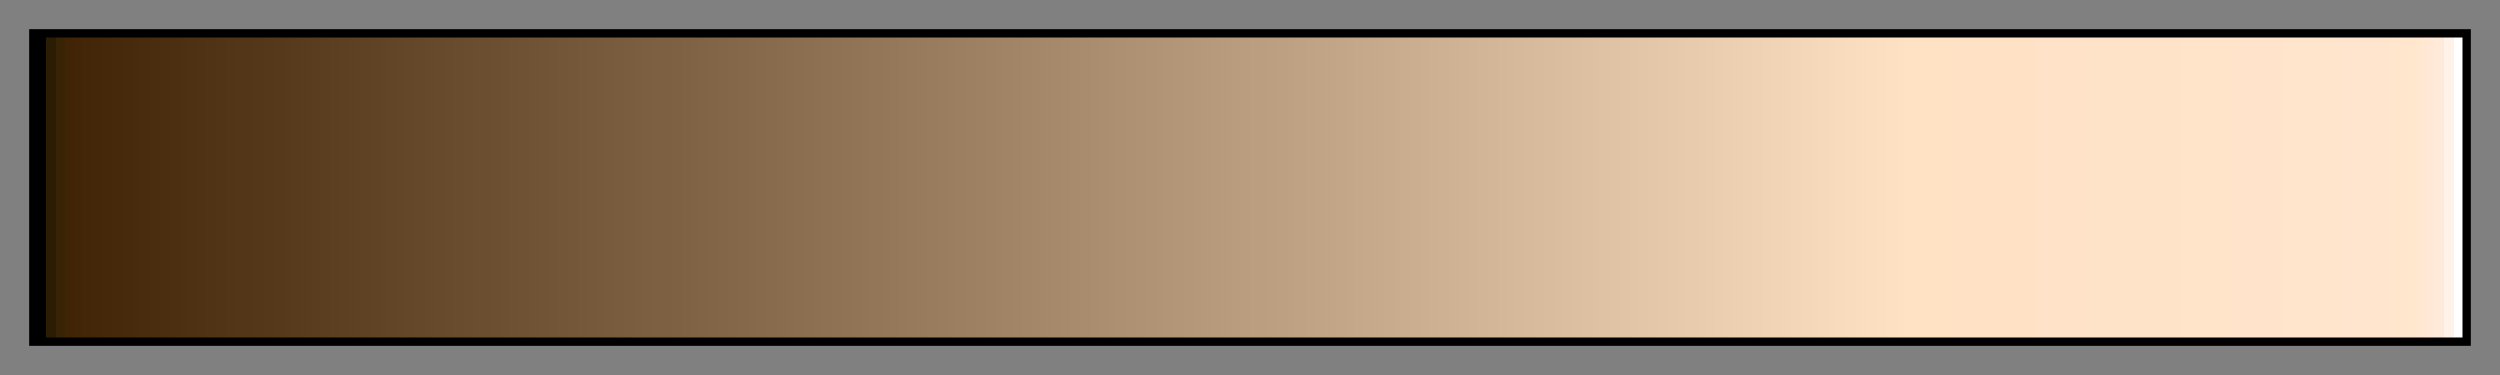 <svg height="45" viewBox="0 0 300 45" width="300" xmlns="http://www.w3.org/2000/svg" xmlns:xlink="http://www.w3.org/1999/xlink"><rect x="0" y="0" width="300" height="45" fill="#808080" stroke="none"/><linearGradient id="a" gradientUnits="objectBoundingBox" spreadMethod="pad" x1="0%" x2="100%" y1="0%" y2="0%"><stop offset="0"/><stop offset=".004"/><stop offset=".004" stop-color="#2b1c04"/><stop offset=".008" stop-color="#2b1c04"/><stop offset=".008" stop-color="#392305"/><stop offset=".012" stop-color="#392305"/><stop offset=".012" stop-color="#412306"/><stop offset=".016" stop-color="#412306"/><stop offset=".016" stop-color="#422407"/><stop offset=".019" stop-color="#422407"/><stop offset=".019" stop-color="#432508"/><stop offset=".023" stop-color="#432508"/><stop offset=".023" stop-color="#442609"/><stop offset=".027" stop-color="#442609"/><stop offset=".027" stop-color="#45270a"/><stop offset=".031" stop-color="#45270a"/><stop offset=".031" stop-color="#46280b"/><stop offset=".035" stop-color="#46280b"/><stop offset=".035" stop-color="#47290c"/><stop offset=".039" stop-color="#47290c"/><stop offset=".039" stop-color="#482a0d"/><stop offset=".043" stop-color="#482a0d"/><stop offset=".043" stop-color="#492b0e"/><stop offset=".047" stop-color="#492b0e"/><stop offset=".047" stop-color="#4a2c0f"/><stop offset=".051" stop-color="#4a2c0f"/><stop offset=".051" stop-color="#4b2d10"/><stop offset=".055" stop-color="#4b2d10"/><stop offset=".055" stop-color="#4c2e11"/><stop offset=".059" stop-color="#4c2e11"/><stop offset=".059" stop-color="#4d2f12"/><stop offset=".062" stop-color="#4d2f12"/><stop offset=".062" stop-color="#4e3013"/><stop offset=".066" stop-color="#4e3013"/><stop offset=".066" stop-color="#4f3114"/><stop offset=".07" stop-color="#4f3114"/><stop offset=".07" stop-color="#503215"/><stop offset=".074" stop-color="#503215"/><stop offset=".074" stop-color="#513316"/><stop offset=".078" stop-color="#513316"/><stop offset=".078" stop-color="#523417"/><stop offset=".082" stop-color="#523417"/><stop offset=".082" stop-color="#533518"/><stop offset=".086" stop-color="#533518"/><stop offset=".09" stop-color="#533518"/><stop offset=".09" stop-color="#543619"/><stop offset=".094" stop-color="#543619"/><stop offset=".094" stop-color="#55371a"/><stop offset=".098" stop-color="#55371a"/><stop offset=".098" stop-color="#56381b"/><stop offset=".102" stop-color="#56381b"/><stop offset=".102" stop-color="#57391c"/><stop offset=".105" stop-color="#57391c"/><stop offset=".105" stop-color="#583a1d"/><stop offset=".109" stop-color="#583a1d"/><stop offset=".109" stop-color="#593b1e"/><stop offset=".113" stop-color="#593b1e"/><stop offset=".113" stop-color="#5a3c1f"/><stop offset=".117" stop-color="#5a3c1f"/><stop offset=".117" stop-color="#5b3d20"/><stop offset=".121" stop-color="#5b3d20"/><stop offset=".121" stop-color="#5c3e21"/><stop offset=".125" stop-color="#5c3e21"/><stop offset=".125" stop-color="#5d3f22"/><stop offset=".129" stop-color="#5d3f22"/><stop offset=".129" stop-color="#5e4023"/><stop offset=".133" stop-color="#5e4023"/><stop offset=".133" stop-color="#5f4124"/><stop offset=".137" stop-color="#5f4124"/><stop offset=".137" stop-color="#604225"/><stop offset=".141" stop-color="#604225"/><stop offset=".141" stop-color="#614326"/><stop offset=".144" stop-color="#614326"/><stop offset=".144" stop-color="#624427"/><stop offset=".148" stop-color="#624427"/><stop offset=".148" stop-color="#634528"/><stop offset=".152" stop-color="#634528"/><stop offset=".152" stop-color="#644629"/><stop offset=".156" stop-color="#644629"/><stop offset=".156" stop-color="#65472a"/><stop offset=".16" stop-color="#65472a"/><stop offset=".16" stop-color="#66482b"/><stop offset=".164" stop-color="#66482b"/><stop offset=".164" stop-color="#67492c"/><stop offset=".168" stop-color="#67492c"/><stop offset=".168" stop-color="#684a2d"/><stop offset=".172" stop-color="#684a2d"/><stop offset=".172" stop-color="#694b2e"/><stop offset=".176" stop-color="#694b2e"/><stop offset=".176" stop-color="#6a4c2f"/><stop offset=".18" stop-color="#6a4c2f"/><stop offset=".18" stop-color="#6b4d30"/><stop offset=".184" stop-color="#6b4d30"/><stop offset=".188" stop-color="#6b4d30"/><stop offset=".188" stop-color="#6c4e31"/><stop offset=".191" stop-color="#6c4e31"/><stop offset=".191" stop-color="#6d4f32"/><stop offset=".195" stop-color="#6d4f32"/><stop offset=".195" stop-color="#6e5033"/><stop offset=".199" stop-color="#6e5033"/><stop offset=".199" stop-color="#6f5134"/><stop offset=".203" stop-color="#6f5134"/><stop offset=".203" stop-color="#705235"/><stop offset=".207" stop-color="#705235"/><stop offset=".207" stop-color="#715336"/><stop offset=".211" stop-color="#715336"/><stop offset=".211" stop-color="#725437"/><stop offset=".215" stop-color="#725437"/><stop offset=".215" stop-color="#735538"/><stop offset=".219" stop-color="#735538"/><stop offset=".219" stop-color="#745639"/><stop offset=".223" stop-color="#745639"/><stop offset=".223" stop-color="#75573a"/><stop offset=".227" stop-color="#75573a"/><stop offset=".227" stop-color="#76583b"/><stop offset=".231" stop-color="#76583b"/><stop offset=".231" stop-color="#77593c"/><stop offset=".234" stop-color="#77593c"/><stop offset=".234" stop-color="#785a3d"/><stop offset=".238" stop-color="#785a3d"/><stop offset=".238" stop-color="#795b3e"/><stop offset=".242" stop-color="#795b3e"/><stop offset=".242" stop-color="#7a5c3f"/><stop offset=".246" stop-color="#7a5c3f"/><stop offset=".246" stop-color="#7b5d40"/><stop offset=".25" stop-color="#7b5d40"/><stop offset=".25" stop-color="#7c5e41"/><stop offset=".254" stop-color="#7c5e41"/><stop offset=".254" stop-color="#7d5f42"/><stop offset=".258" stop-color="#7d5f42"/><stop offset=".262" stop-color="#7d5f42"/><stop offset=".262" stop-color="#7e6043"/><stop offset=".266" stop-color="#7e6043"/><stop offset=".266" stop-color="#7f6144"/><stop offset=".27" stop-color="#7f6144"/><stop offset=".27" stop-color="#806245"/><stop offset=".273" stop-color="#806245"/><stop offset=".273" stop-color="#816346"/><stop offset=".277" stop-color="#816346"/><stop offset=".277" stop-color="#826447"/><stop offset=".281" stop-color="#826447"/><stop offset=".281" stop-color="#836548"/><stop offset=".285" stop-color="#836548"/><stop offset=".285" stop-color="#846649"/><stop offset=".289" stop-color="#846649"/><stop offset=".289" stop-color="#85674a"/><stop offset=".293" stop-color="#85674a"/><stop offset=".293" stop-color="#86684b"/><stop offset=".297" stop-color="#86684b"/><stop offset=".297" stop-color="#87694c"/><stop offset=".301" stop-color="#87694c"/><stop offset=".301" stop-color="#886a4d"/><stop offset=".305" stop-color="#886a4d"/><stop offset=".305" stop-color="#896b4e"/><stop offset=".309" stop-color="#896b4e"/><stop offset=".309" stop-color="#8a6c4f"/><stop offset=".312" stop-color="#8a6c4f"/><stop offset=".312" stop-color="#8b6d50"/><stop offset=".316" stop-color="#8b6d50"/><stop offset=".316" stop-color="#8c6e51"/><stop offset=".32" stop-color="#8c6e51"/><stop offset=".32" stop-color="#8d6f52"/><stop offset=".324" stop-color="#8d6f52"/><stop offset=".324" stop-color="#8e7053"/><stop offset=".328" stop-color="#8e7053"/><stop offset=".328" stop-color="#8f7154"/><stop offset=".332" stop-color="#8f7154"/><stop offset=".332" stop-color="#907255"/><stop offset=".336" stop-color="#907255"/><stop offset=".336" stop-color="#917356"/><stop offset=".34" stop-color="#917356"/><stop offset=".34" stop-color="#927457"/><stop offset=".344" stop-color="#927457"/><stop offset=".344" stop-color="#937558"/><stop offset=".348" stop-color="#937558"/><stop offset=".348" stop-color="#947659"/><stop offset=".352" stop-color="#947659"/><stop offset=".352" stop-color="#95775a"/><stop offset=".355" stop-color="#95775a"/><stop offset=".355" stop-color="#96785b"/><stop offset=".359" stop-color="#96785b"/><stop offset=".359" stop-color="#97795c"/><stop offset=".363" stop-color="#97795c"/><stop offset=".363" stop-color="#987a5d"/><stop offset=".367" stop-color="#987a5d"/><stop offset=".367" stop-color="#997b5e"/><stop offset=".371" stop-color="#997b5e"/><stop offset=".371" stop-color="#9a7c5f"/><stop offset=".375" stop-color="#9a7c5f"/><stop offset=".375" stop-color="#9b7d60"/><stop offset=".379" stop-color="#9b7d60"/><stop offset=".379" stop-color="#9c7e61"/><stop offset=".383" stop-color="#9c7e61"/><stop offset=".383" stop-color="#9d7f62"/><stop offset=".387" stop-color="#9d7f62"/><stop offset=".387" stop-color="#9e8063"/><stop offset=".391" stop-color="#9e8063"/><stop offset=".391" stop-color="#9f8164"/><stop offset=".395" stop-color="#9f8164"/><stop offset=".395" stop-color="#a08265"/><stop offset=".398" stop-color="#a08265"/><stop offset=".398" stop-color="#a18366"/><stop offset=".402" stop-color="#a18366"/><stop offset=".402" stop-color="#a28467"/><stop offset=".406" stop-color="#a28467"/><stop offset=".406" stop-color="#a38568"/><stop offset=".41" stop-color="#a38568"/><stop offset=".41" stop-color="#a48669"/><stop offset=".414" stop-color="#a48669"/><stop offset=".414" stop-color="#a5876a"/><stop offset=".418" stop-color="#a5876a"/><stop offset=".418" stop-color="#a6886b"/><stop offset=".422" stop-color="#a6886b"/><stop offset=".422" stop-color="#a7896c"/><stop offset=".426" stop-color="#a7896c"/><stop offset=".426" stop-color="#a88a6d"/><stop offset=".43" stop-color="#a88a6d"/><stop offset=".43" stop-color="#a98b6e"/><stop offset=".434" stop-color="#a98b6e"/><stop offset=".434" stop-color="#aa8c6f"/><stop offset=".438" stop-color="#aa8c6f"/><stop offset=".438" stop-color="#ab8d70"/><stop offset=".441" stop-color="#ab8d70"/><stop offset=".441" stop-color="#ac8e71"/><stop offset=".445" stop-color="#ac8e71"/><stop offset=".445" stop-color="#ad8f72"/><stop offset=".449" stop-color="#ad8f72"/><stop offset=".449" stop-color="#ae9073"/><stop offset=".453" stop-color="#ae9073"/><stop offset=".453" stop-color="#af9174"/><stop offset=".457" stop-color="#af9174"/><stop offset=".457" stop-color="#b09275"/><stop offset=".461" stop-color="#b09275"/><stop offset=".461" stop-color="#b19376"/><stop offset=".465" stop-color="#b19376"/><stop offset=".465" stop-color="#b29477"/><stop offset=".469" stop-color="#b29477"/><stop offset=".469" stop-color="#b39578"/><stop offset=".473" stop-color="#b39578"/><stop offset=".473" stop-color="#b49679"/><stop offset=".477" stop-color="#b49679"/><stop offset=".477" stop-color="#b5977a"/><stop offset=".48" stop-color="#b5977a"/><stop offset=".48" stop-color="#b6987b"/><stop offset=".484" stop-color="#b6987b"/><stop offset=".484" stop-color="#b7997c"/><stop offset=".488" stop-color="#b7997c"/><stop offset=".488" stop-color="#b89a7d"/><stop offset=".492" stop-color="#b89a7d"/><stop offset=".492" stop-color="#b99b7e"/><stop offset=".496" stop-color="#b99b7e"/><stop offset=".496" stop-color="#ba9c7f"/><stop offset=".5" stop-color="#ba9c7f"/><stop offset=".5" stop-color="#bb9d80"/><stop offset=".504" stop-color="#bb9d80"/><stop offset=".508" stop-color="#bb9d80"/><stop offset=".508" stop-color="#bc9e81"/><stop offset=".512" stop-color="#bc9e81"/><stop offset=".512" stop-color="#bd9f82"/><stop offset=".516" stop-color="#bd9f82"/><stop offset=".516" stop-color="#bea083"/><stop offset=".519" stop-color="#bea083"/><stop offset=".519" stop-color="#bfa184"/><stop offset=".523" stop-color="#bfa184"/><stop offset=".523" stop-color="#c0a285"/><stop offset=".527" stop-color="#c0a285"/><stop offset=".527" stop-color="#c1a386"/><stop offset=".531" stop-color="#c1a386"/><stop offset=".531" stop-color="#c2a487"/><stop offset=".535" stop-color="#c2a487"/><stop offset=".535" stop-color="#c3a588"/><stop offset=".539" stop-color="#c3a588"/><stop offset=".539" stop-color="#c4a689"/><stop offset=".543" stop-color="#c4a689"/><stop offset=".543" stop-color="#c5a78a"/><stop offset=".547" stop-color="#c5a78a"/><stop offset=".547" stop-color="#c6a88b"/><stop offset=".551" stop-color="#c6a88b"/><stop offset=".551" stop-color="#c7a98c"/><stop offset=".555" stop-color="#c7a98c"/><stop offset=".555" stop-color="#c8aa8d"/><stop offset=".559" stop-color="#c8aa8d"/><stop offset=".559" stop-color="#c9ab8e"/><stop offset=".562" stop-color="#c9ab8e"/><stop offset=".562" stop-color="#caac8f"/><stop offset=".566" stop-color="#caac8f"/><stop offset=".566" stop-color="#cbad90"/><stop offset=".57" stop-color="#cbad90"/><stop offset=".57" stop-color="#ccae91"/><stop offset=".574" stop-color="#ccae91"/><stop offset=".574" stop-color="#cdaf92"/><stop offset=".578" stop-color="#cdaf92"/><stop offset=".578" stop-color="#ceb093"/><stop offset=".582" stop-color="#ceb093"/><stop offset=".582" stop-color="#cfb194"/><stop offset=".586" stop-color="#cfb194"/><stop offset=".586" stop-color="#d0b295"/><stop offset=".59" stop-color="#d0b295"/><stop offset=".59" stop-color="#d1b396"/><stop offset=".594" stop-color="#d1b396"/><stop offset=".594" stop-color="#d2b497"/><stop offset=".598" stop-color="#d2b497"/><stop offset=".598" stop-color="#d3b598"/><stop offset=".602" stop-color="#d3b598"/><stop offset=".602" stop-color="#d4b699"/><stop offset=".606" stop-color="#d4b699"/><stop offset=".606" stop-color="#d5b79a"/><stop offset=".609" stop-color="#d5b79a"/><stop offset=".609" stop-color="#d6b89b"/><stop offset=".613" stop-color="#d6b89b"/><stop offset=".613" stop-color="#d7b99c"/><stop offset=".617" stop-color="#d7b99c"/><stop offset=".617" stop-color="#d8ba9d"/><stop offset=".621" stop-color="#d8ba9d"/><stop offset=".621" stop-color="#d9bb9e"/><stop offset=".625" stop-color="#d9bb9e"/><stop offset=".625" stop-color="#dabc9f"/><stop offset=".629" stop-color="#dabc9f"/><stop offset=".629" stop-color="#dbbda0"/><stop offset=".633" stop-color="#dbbda0"/><stop offset=".633" stop-color="#dcbea1"/><stop offset=".637" stop-color="#dcbea1"/><stop offset=".637" stop-color="#ddbfa2"/><stop offset=".641" stop-color="#ddbfa2"/><stop offset=".641" stop-color="#dec0a3"/><stop offset=".644" stop-color="#dec0a3"/><stop offset=".644" stop-color="#dfc1a4"/><stop offset=".648" stop-color="#dfc1a4"/><stop offset=".648" stop-color="#e0c2a5"/><stop offset=".652" stop-color="#e0c2a5"/><stop offset=".652" stop-color="#e1c3a6"/><stop offset=".656" stop-color="#e1c3a6"/><stop offset=".656" stop-color="#e2c4a7"/><stop offset=".66" stop-color="#e2c4a7"/><stop offset=".66" stop-color="#e3c5a8"/><stop offset=".664" stop-color="#e3c5a8"/><stop offset=".664" stop-color="#e4c6a9"/><stop offset=".668" stop-color="#e4c6a9"/><stop offset=".668" stop-color="#e5c7aa"/><stop offset=".672" stop-color="#e5c7aa"/><stop offset=".672" stop-color="#e6c8ab"/><stop offset=".676" stop-color="#e6c8ab"/><stop offset=".676" stop-color="#e7c9ac"/><stop offset=".68" stop-color="#e7c9ac"/><stop offset=".68" stop-color="#e8caad"/><stop offset=".684" stop-color="#e8caad"/><stop offset=".684" stop-color="#e9cbae"/><stop offset=".688" stop-color="#e9cbae"/><stop offset=".688" stop-color="#eaccaf"/><stop offset=".691" stop-color="#eaccaf"/><stop offset=".691" stop-color="#ebcdb0"/><stop offset=".695" stop-color="#ebcdb0"/><stop offset=".695" stop-color="#ecceb1"/><stop offset=".699" stop-color="#ecceb1"/><stop offset=".699" stop-color="#edcfb2"/><stop offset=".703" stop-color="#edcfb2"/><stop offset=".703" stop-color="#eed0b3"/><stop offset=".707" stop-color="#eed0b3"/><stop offset=".707" stop-color="#efd1b4"/><stop offset=".711" stop-color="#efd1b4"/><stop offset=".711" stop-color="#f0d2b5"/><stop offset=".715" stop-color="#f0d2b5"/><stop offset=".715" stop-color="#f1d3b6"/><stop offset=".719" stop-color="#f1d3b6"/><stop offset=".719" stop-color="#f2d4b7"/><stop offset=".723" stop-color="#f2d4b7"/><stop offset=".723" stop-color="#f3d5b8"/><stop offset=".727" stop-color="#f3d5b8"/><stop offset=".727" stop-color="#f4d6b9"/><stop offset=".731" stop-color="#f4d6b9"/><stop offset=".731" stop-color="#f5d7ba"/><stop offset=".734" stop-color="#f5d7ba"/><stop offset=".734" stop-color="#f6d8bb"/><stop offset=".738" stop-color="#f6d8bb"/><stop offset=".738" stop-color="#f7d9bc"/><stop offset=".742" stop-color="#f7d9bc"/><stop offset=".742" stop-color="#f8dabd"/><stop offset=".746" stop-color="#f8dabd"/><stop offset=".746" stop-color="#f9dbbe"/><stop offset=".75" stop-color="#f9dbbe"/><stop offset=".75" stop-color="#fadcbf"/><stop offset=".754" stop-color="#fadcbf"/><stop offset=".754" stop-color="#fbddc0"/><stop offset=".758" stop-color="#fbddc0"/><stop offset=".758" stop-color="#fcdec1"/><stop offset=".762" stop-color="#fcdec1"/><stop offset=".762" stop-color="#fddfc2"/><stop offset=".766" stop-color="#fddfc2"/><stop offset=".766" stop-color="#fee0c3"/><stop offset=".769" stop-color="#fee0c3"/><stop offset=".769" stop-color="#ffe1c4"/><stop offset=".773" stop-color="#ffe1c4"/><stop offset=".777" stop-color="#ffe1c4"/><stop offset=".781" stop-color="#ffe1c4"/><stop offset=".785" stop-color="#ffe1c4"/><stop offset=".789" stop-color="#ffe1c4"/><stop offset=".789" stop-color="#ffe1c5"/><stop offset=".793" stop-color="#ffe1c5"/><stop offset=".797" stop-color="#ffe1c5"/><stop offset=".801" stop-color="#ffe1c5"/><stop offset=".805" stop-color="#ffe1c5"/><stop offset=".805" stop-color="#ffe2c6"/><stop offset=".809" stop-color="#ffe2c6"/><stop offset=".812" stop-color="#ffe2c6"/><stop offset=".816" stop-color="#ffe2c6"/><stop offset=".82" stop-color="#ffe2c6"/><stop offset=".824" stop-color="#ffe2c6"/><stop offset=".824" stop-color="#ffe2c7"/><stop offset=".828" stop-color="#ffe2c7"/><stop offset=".832" stop-color="#ffe2c7"/><stop offset=".836" stop-color="#ffe2c7"/><stop offset=".84" stop-color="#ffe2c7"/><stop offset=".844" stop-color="#ffe2c7"/><stop offset=".844" stop-color="#ffe3c8"/><stop offset=".848" stop-color="#ffe3c8"/><stop offset=".852" stop-color="#ffe3c8"/><stop offset=".856" stop-color="#ffe3c8"/><stop offset=".859" stop-color="#ffe3c8"/><stop offset=".863" stop-color="#ffe3c8"/><stop offset=".863" stop-color="#ffe3c9"/><stop offset=".867" stop-color="#ffe3c9"/><stop offset=".871" stop-color="#ffe3c9"/><stop offset=".875" stop-color="#ffe3c9"/><stop offset=".879" stop-color="#ffe3c9"/><stop offset=".883" stop-color="#ffe3c9"/><stop offset=".883" stop-color="#ffe4ca"/><stop offset=".887" stop-color="#ffe4ca"/><stop offset=".891" stop-color="#ffe4ca"/><stop offset=".894" stop-color="#ffe4ca"/><stop offset=".898" stop-color="#ffe4ca"/><stop offset=".902" stop-color="#ffe4ca"/><stop offset=".906" stop-color="#ffe4ca"/><stop offset=".906" stop-color="#ffe4cb"/><stop offset=".91" stop-color="#ffe4cb"/><stop offset=".914" stop-color="#ffe4cb"/><stop offset=".918" stop-color="#ffe4cb"/><stop offset=".922" stop-color="#ffe4cb"/><stop offset=".926" stop-color="#ffe4cb"/><stop offset=".926" stop-color="#ffe5cc"/><stop offset=".93" stop-color="#ffe5cc"/><stop offset=".934" stop-color="#ffe5cc"/><stop offset=".938" stop-color="#ffe5cc"/><stop offset=".941" stop-color="#ffe5cc"/><stop offset=".945" stop-color="#ffe5cc"/><stop offset=".949" stop-color="#ffe5cc"/><stop offset=".949" stop-color="#ffe5cd"/><stop offset=".953" stop-color="#ffe5cd"/><stop offset=".957" stop-color="#ffe5cd"/><stop offset=".961" stop-color="#ffe5cd"/><stop offset=".965" stop-color="#ffe5cd"/><stop offset=".969" stop-color="#ffe5cd"/><stop offset=".969" stop-color="#ffe6cd"/><stop offset=".973" stop-color="#ffe6cd"/><stop offset=".977" stop-color="#ffe6cd"/><stop offset=".977" stop-color="#ffe7cd"/><stop offset=".981" stop-color="#ffe7cd"/><stop offset=".981" stop-color="#ffe7d1"/><stop offset=".984" stop-color="#ffe7d1"/><stop offset=".984" stop-color="#ffe9d6"/><stop offset=".988" stop-color="#ffe9d6"/><stop offset=".988" stop-color="#ffe9d9"/><stop offset=".992" stop-color="#ffe9d9"/><stop offset=".992" stop-color="#fff2e9"/><stop offset=".996" stop-color="#fff2e9"/><stop offset=".996" stop-color="#fff"/><stop offset="1" stop-color="#fff"/></linearGradient><path d="m4 4h292v37h-292z" fill="url(#a)" stroke="#000"/></svg>